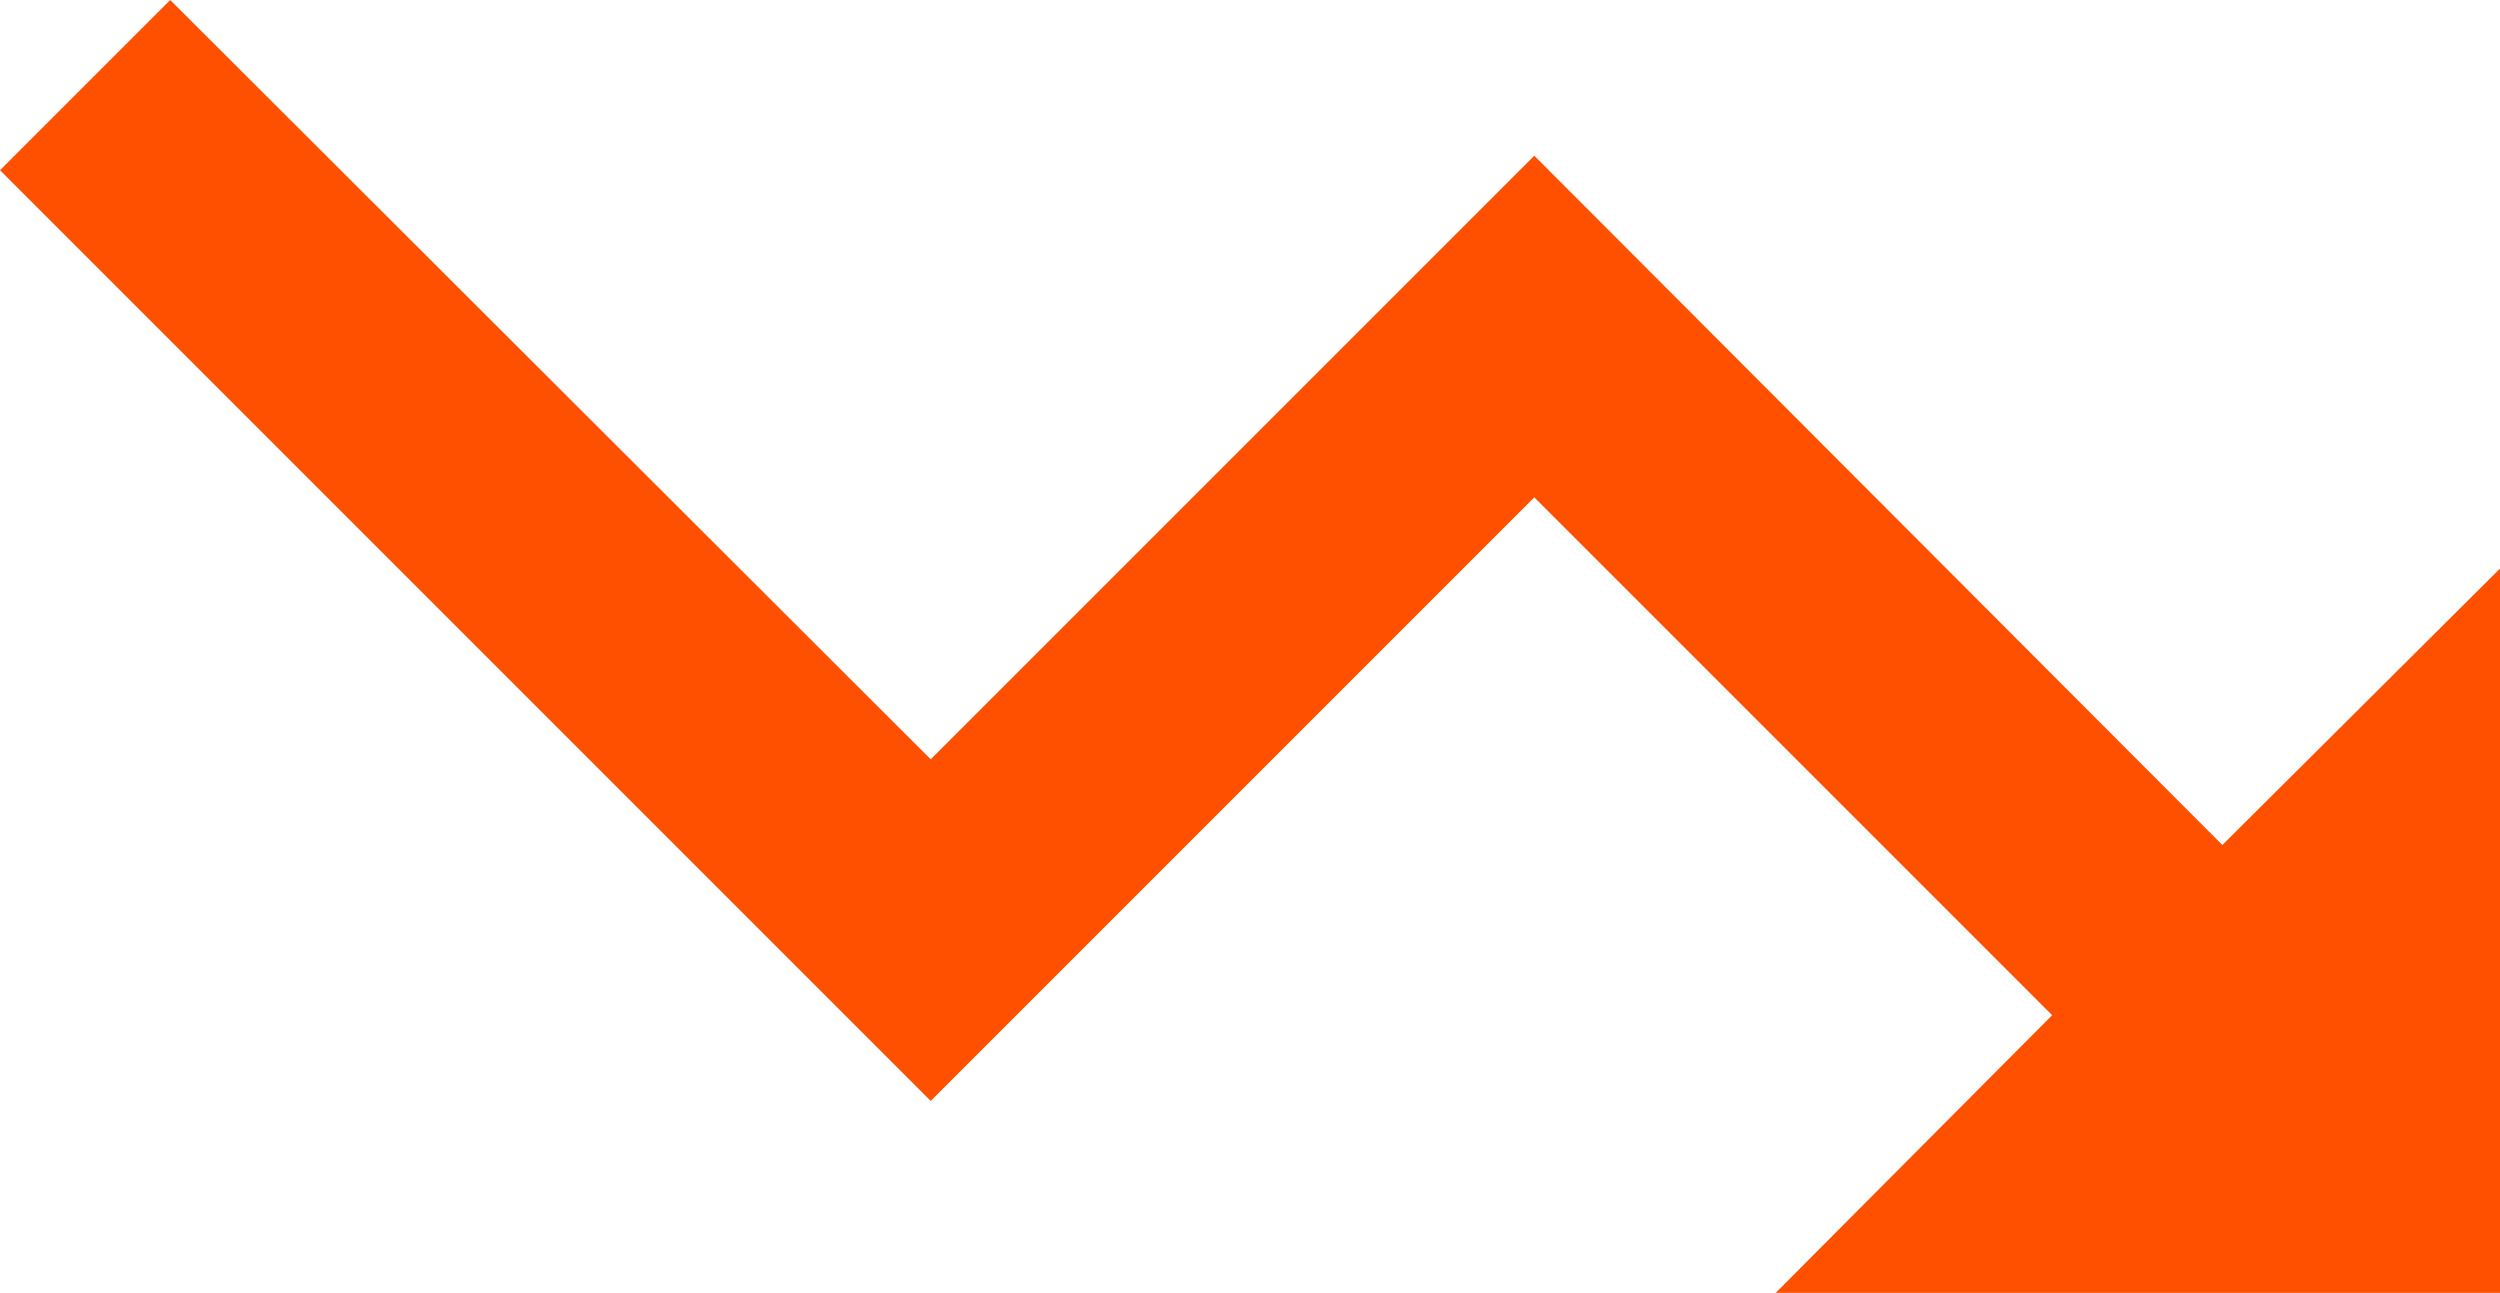 <svg id="Layer_1" data-name="Layer 1" xmlns="http://www.w3.org/2000/svg" viewBox="0 0 20.71 10.71"><defs><style>.cls-1{fill:#ff5000;fill-rule:evenodd;}</style></defs><g id="icon_trend-up-right-solid" data-name="icon/trend-up-right-solid"><polygon id="shape" class="cls-1" points="14.71 10.71 20.71 10.71 20.71 4.71 18.41 7 12.71 1.29 7.71 6.29 1.41 0 0 1.41 7.71 9.12 12.71 4.12 17 8.41 14.71 10.71"/></g></svg>